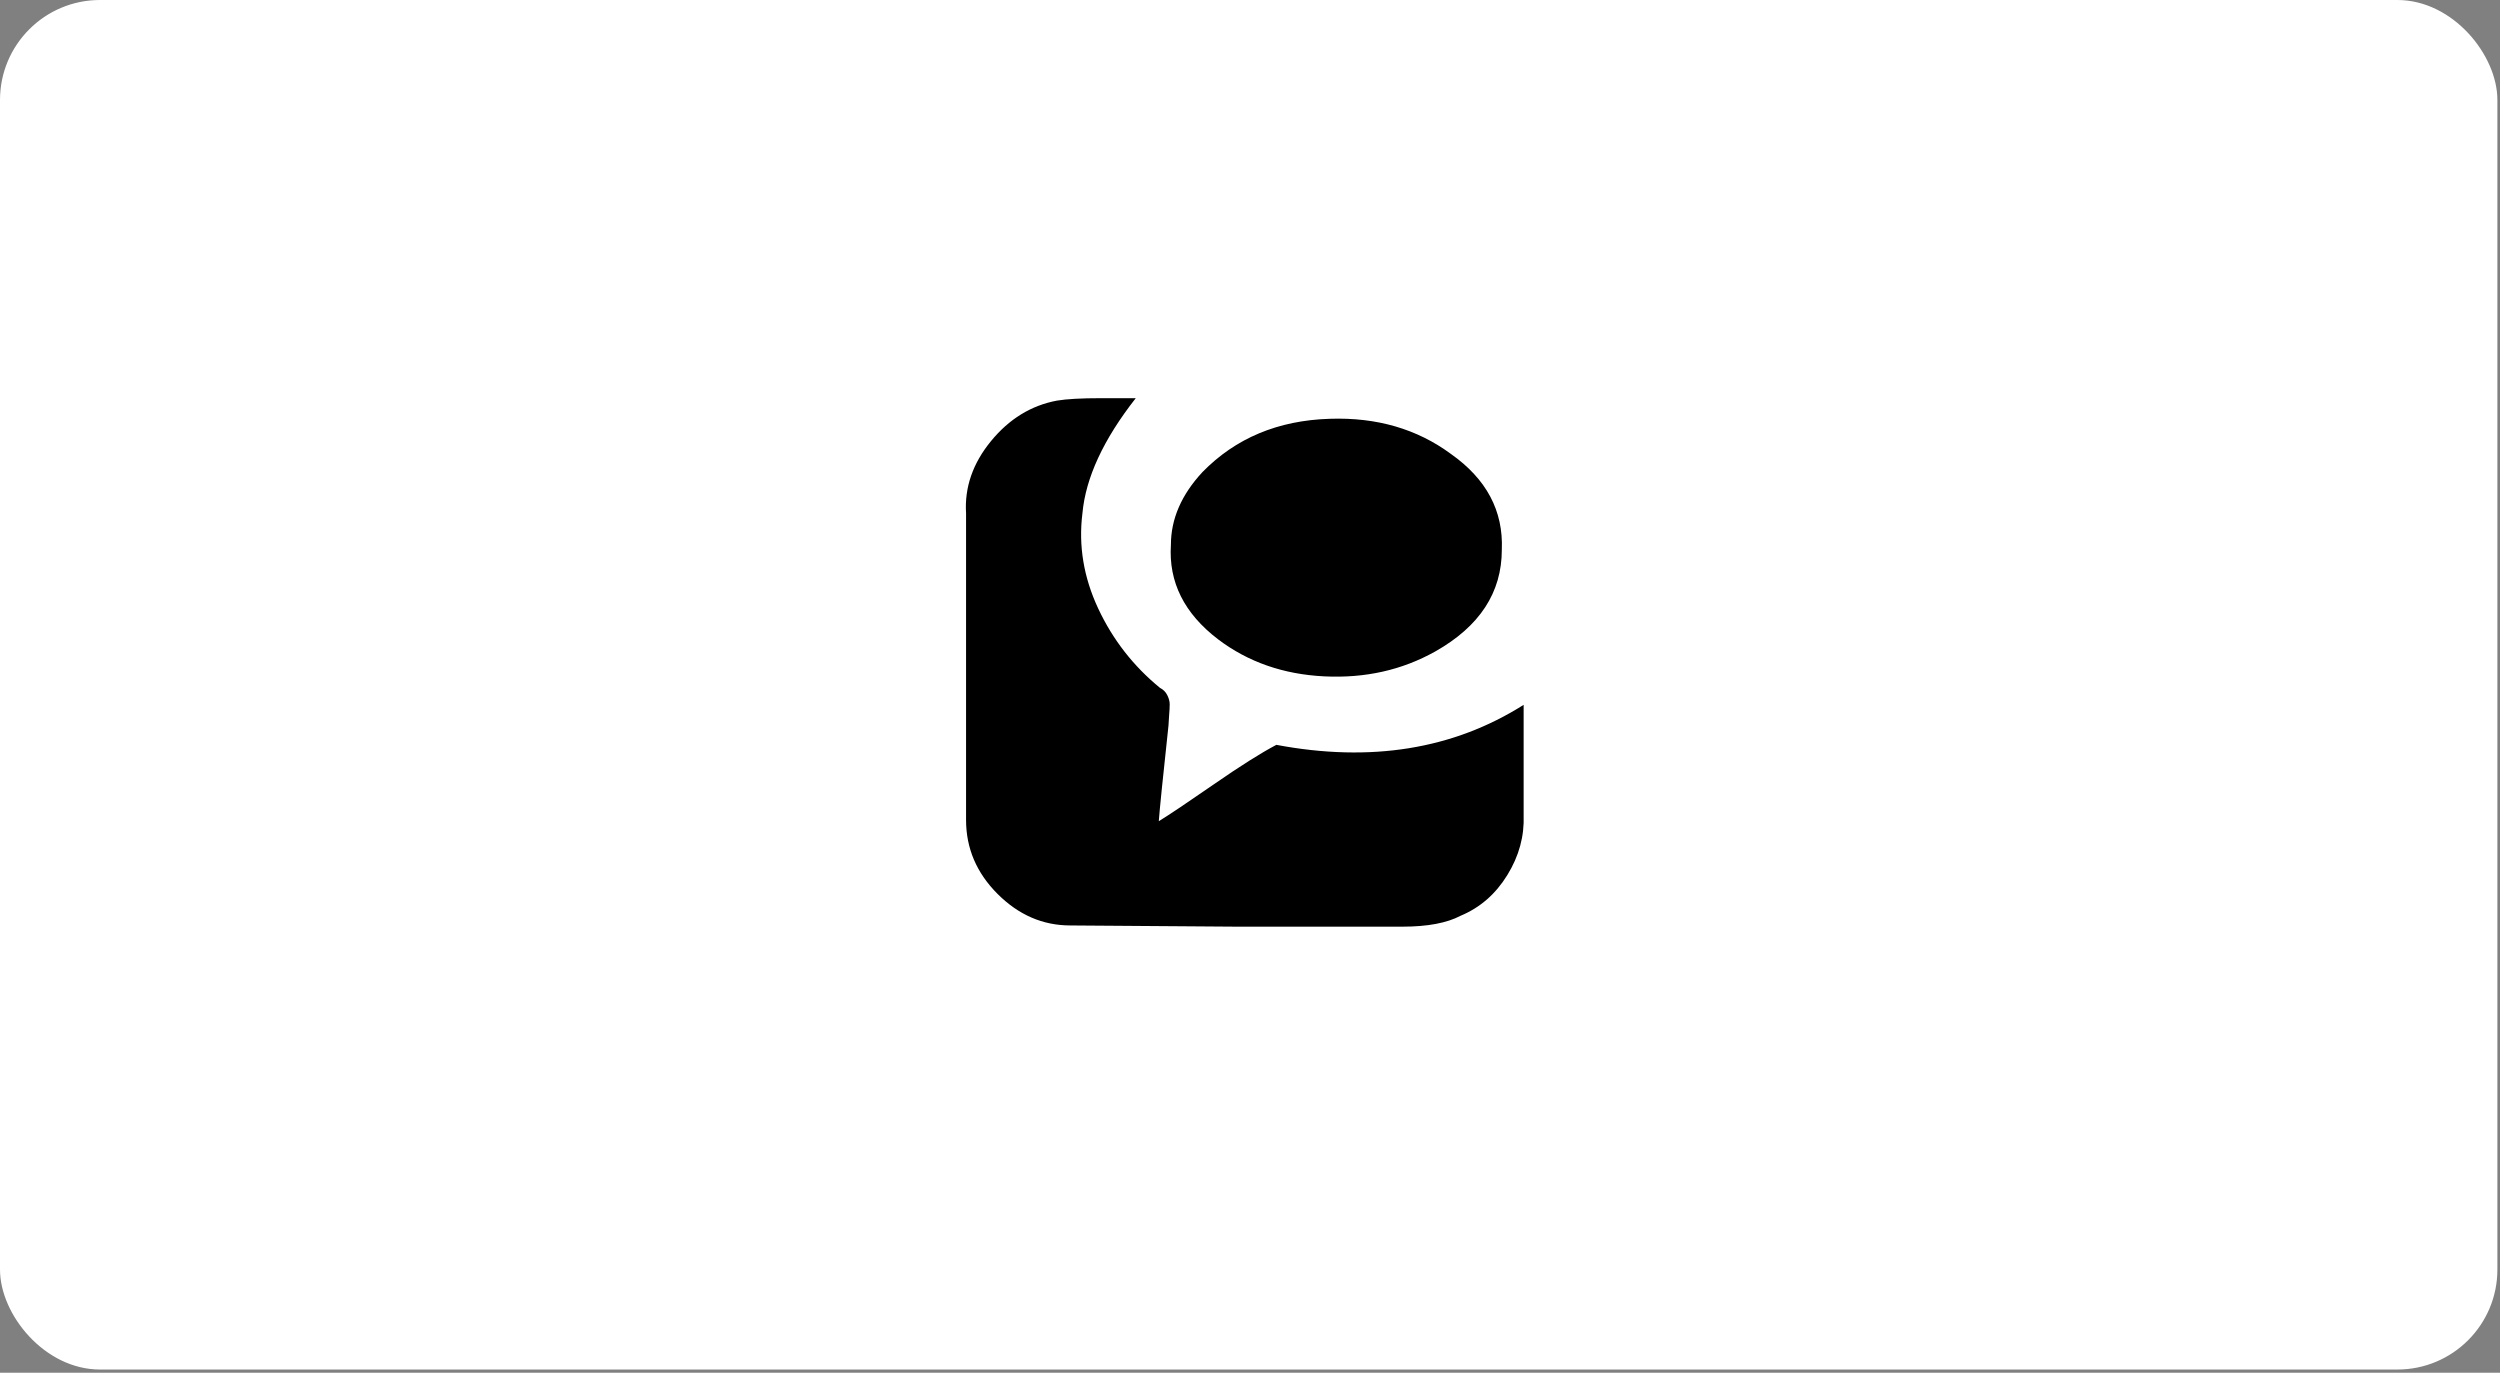 <svg width="275" height="151" viewBox="0 0 275 151" fill="none" xmlns="http://www.w3.org/2000/svg">
<rect x="0" y="0" width="275" height="151" fill="#808080" stroke="none"/>
<rect x="0.5" y="0.5" width="273.713" height="149.649" rx="10.5" fill="white" stroke="#ffffff"/>
<g clip-path="url(#clip0_82_407)">
<path d="M116.267 44.067C117.334 43.889 118.934 43.8 121.067 43.8H124.934C121.378 48.333 119.422 52.556 119.067 56.467C118.622 60.022 119.2 63.511 120.8 66.933C122.4 70.356 124.667 73.267 127.6 75.667C127.956 75.844 128.222 76.111 128.4 76.467C128.578 76.822 128.667 77.156 128.667 77.467C128.667 77.778 128.645 78.2 128.6 78.733C128.556 79.267 128.534 79.622 128.534 79.8C127.911 85.578 127.556 89.089 127.467 90.333C128.622 89.622 130.645 88.267 133.534 86.267C136.422 84.267 138.711 82.822 140.4 81.933C150.8 83.889 159.867 82.422 167.6 77.533V89.667C167.689 91.978 167.089 94.178 165.8 96.267C164.511 98.356 162.8 99.844 160.667 100.733C159.156 101.533 157.022 101.933 154.267 101.933H136L117.734 101.8C114.711 101.8 112.045 100.644 109.734 98.333C107.422 96.022 106.267 93.311 106.267 90.2V56.467C106.089 53.622 107 50.978 109 48.533C111 46.089 113.422 44.6 116.267 44.067ZM132.267 51.933C129.956 54.422 128.8 57.089 128.8 59.933C128.534 64.022 130.267 67.489 134 70.333C137.289 72.822 141.178 74.178 145.667 74.4C150.156 74.622 154.222 73.711 157.867 71.667C162.756 68.911 165.2 65.178 165.2 60.467C165.378 56.2 163.511 52.689 159.6 49.933C155.867 47.178 151.422 45.889 146.267 46.067C140.578 46.244 135.911 48.2 132.267 51.933Z" fill="black"/>
</g>
<defs>
<clipPath id="clip0_82_407">
<rect width="61.867" height="64" fill="white" transform="translate(106 43)"/>
</clipPath>
</defs>
</svg>

